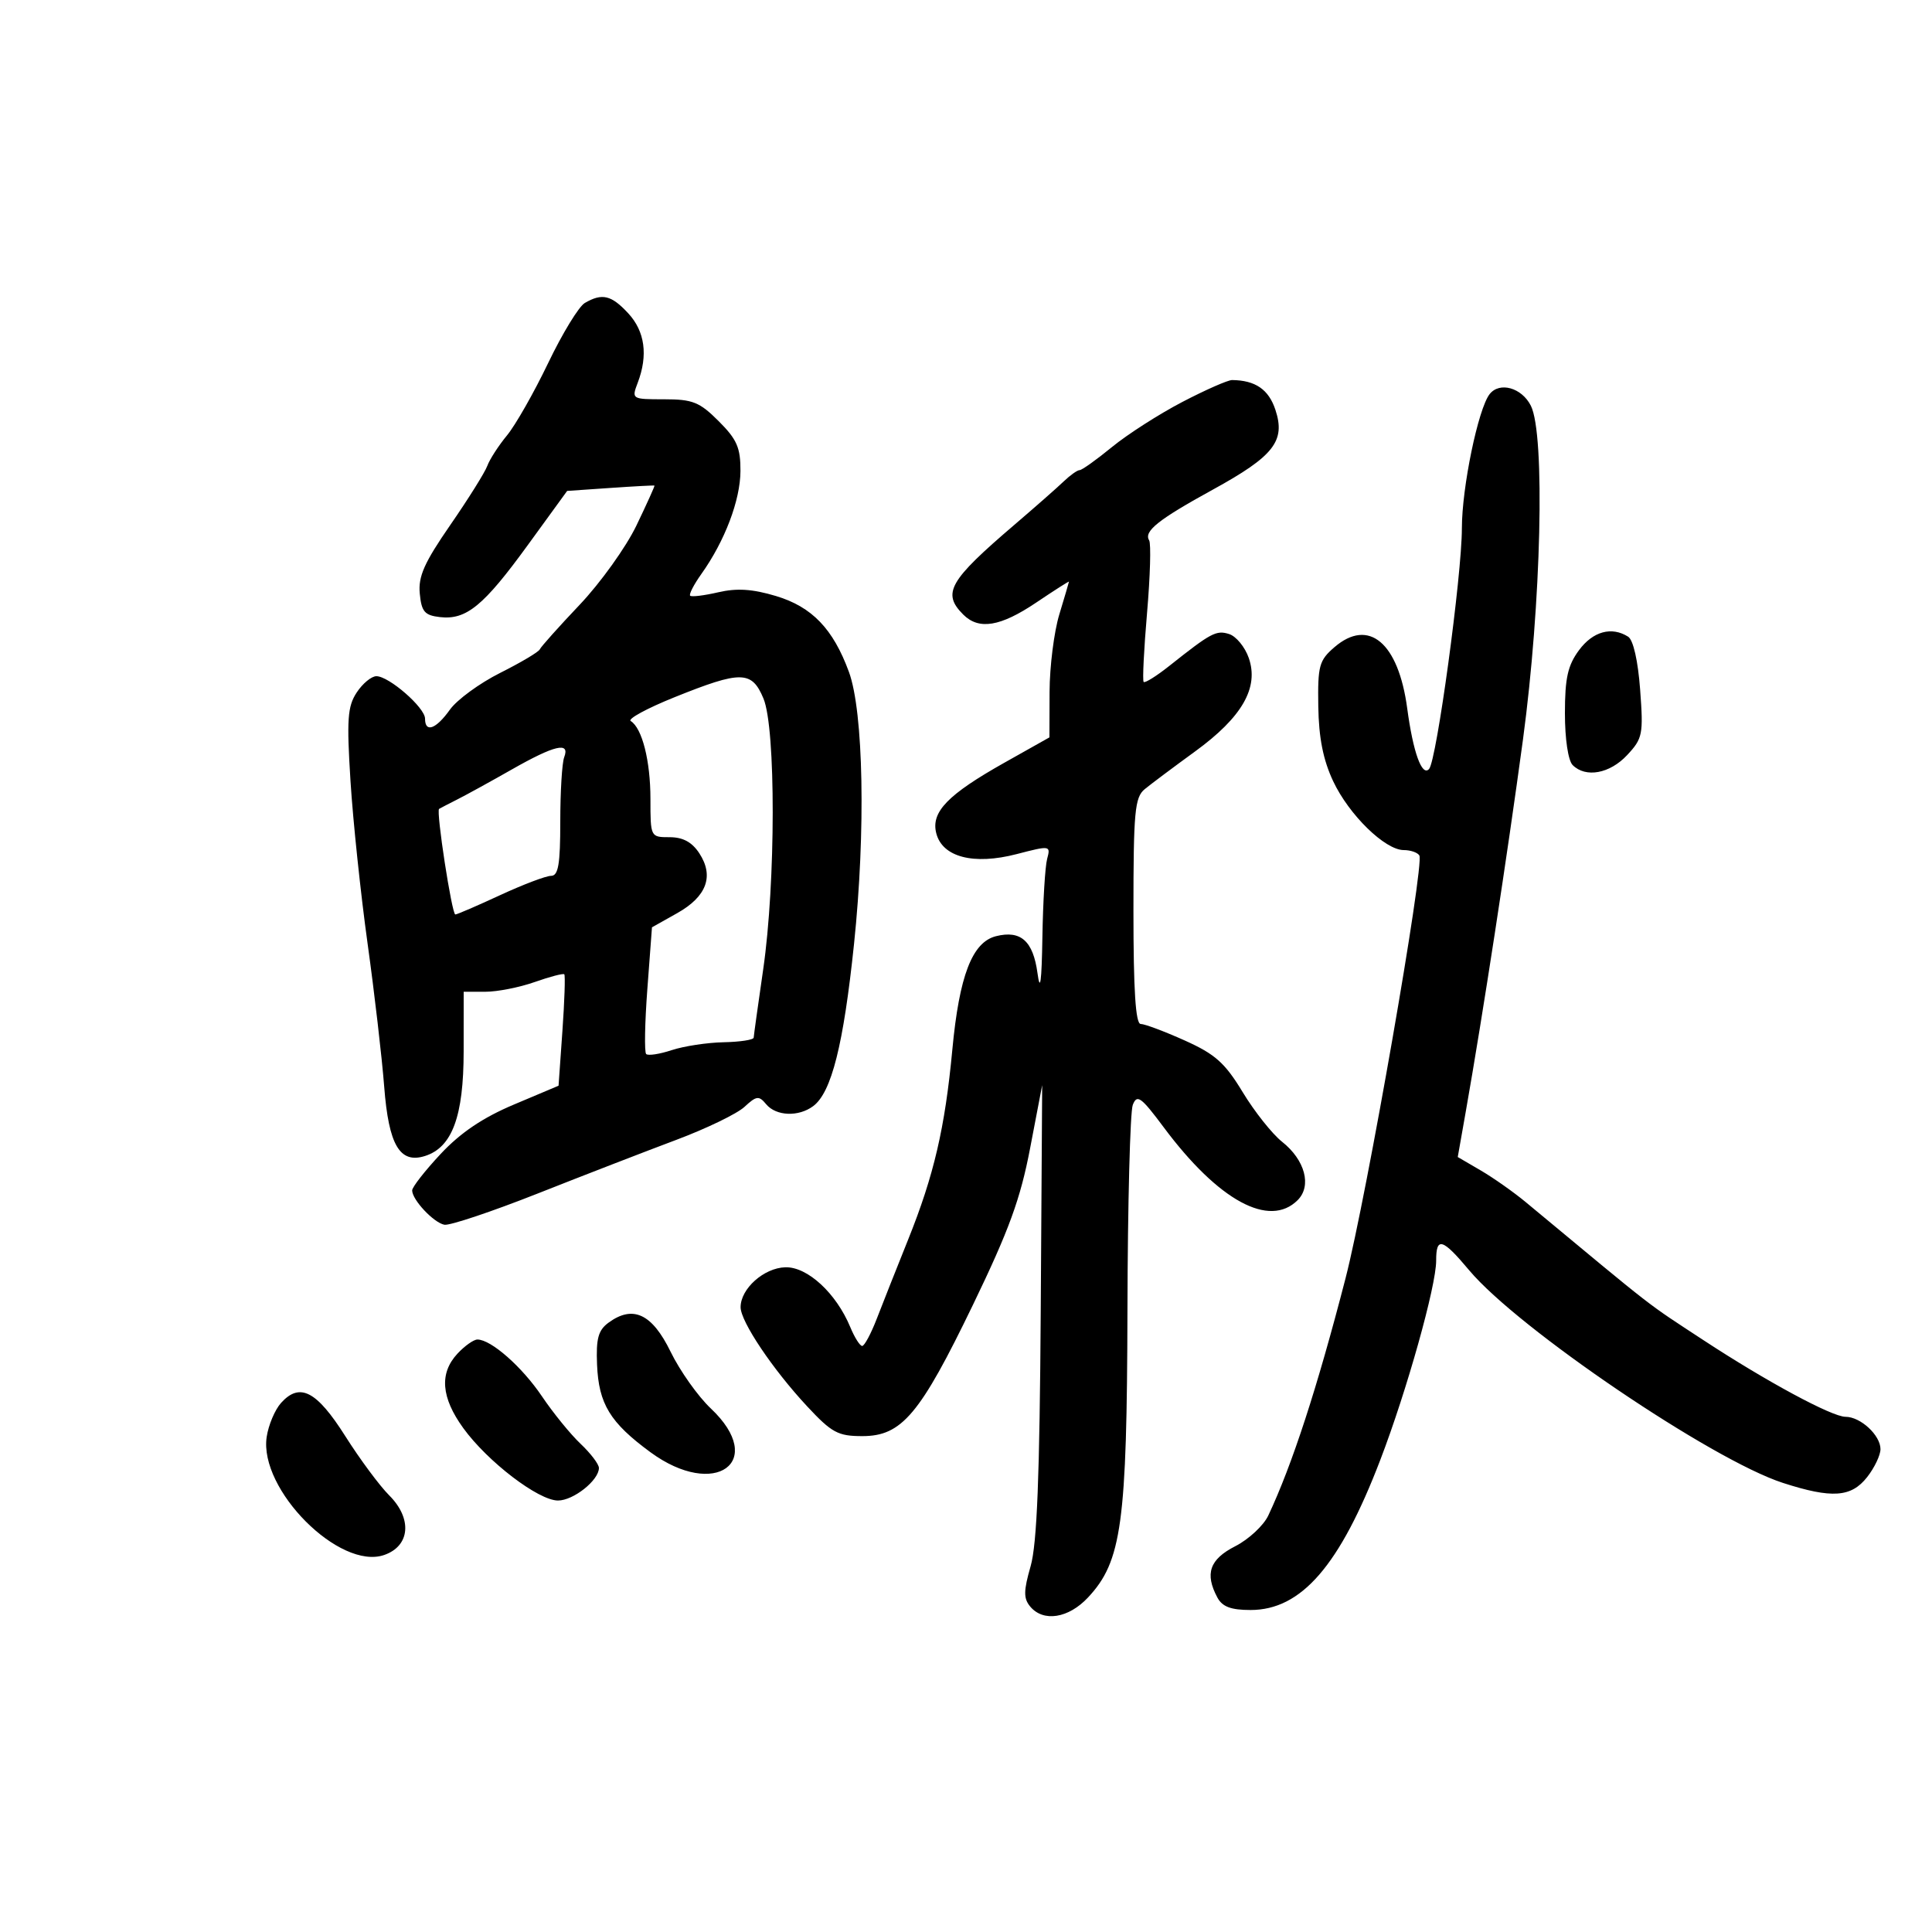 <svg xmlns="http://www.w3.org/2000/svg" width="300" height="300" viewBox="0 0 300 300" version="1.1">
	<path d="M 90.808 47.047 C 89.878 47.590, 87.319 51.783, 85.122 56.365 C 82.924 60.947, 80.050 66.002, 78.733 67.598 C 77.417 69.194, 76.037 71.329, 75.666 72.343 C 75.295 73.356, 72.712 77.482, 69.927 81.512 C 65.881 87.365, 64.926 89.510, 65.181 92.170 C 65.451 94.985, 65.936 95.550, 68.315 95.823 C 72.402 96.291, 75.093 94.086, 81.953 84.644 L 88.067 76.229 94.784 75.767 C 98.478 75.512, 101.558 75.348, 101.628 75.402 C 101.699 75.456, 100.437 78.247, 98.824 81.603 C 97.211 84.960, 93.246 90.496, 90.012 93.905 C 86.778 97.314, 83.990 100.432, 83.816 100.834 C 83.642 101.235, 80.878 102.877, 77.674 104.483 C 74.470 106.089, 70.952 108.663, 69.856 110.202 C 67.700 113.230, 66 113.842, 66 111.589 C 66 109.881, 60.404 105, 58.446 105 C 57.676 105, 56.298 106.142, 55.383 107.538 C 53.964 109.704, 53.823 111.718, 54.425 121.288 C 54.813 127.455, 56.006 138.800, 57.076 146.500 C 58.146 154.200, 59.308 164.202, 59.657 168.727 C 60.358 177.820, 62.079 180.744, 65.997 179.501 C 70.213 178.163, 71.992 173.343, 71.996 163.250 L 72 154 75.374 154 C 77.230 154, 80.675 153.320, 83.030 152.489 C 85.385 151.658, 87.451 151.118, 87.622 151.288 C 87.792 151.458, 87.661 155.421, 87.331 160.093 L 86.732 168.589 79.797 171.515 C 74.974 173.549, 71.512 175.883, 68.431 179.177 C 65.994 181.783, 64 184.334, 64 184.846 C 64 186.301, 67.334 189.855, 69 190.176 C 69.825 190.335, 76.350 188.153, 83.500 185.326 C 90.650 182.499, 100.325 178.754, 105 177.003 C 109.675 175.252, 114.445 172.945, 115.600 171.876 C 117.470 170.146, 117.839 170.101, 118.972 171.467 C 120.512 173.321, 124.009 173.457, 126.283 171.750 C 129.120 169.619, 130.977 162.233, 132.614 146.568 C 134.440 129.089, 134.091 110.521, 131.821 104.335 C 129.366 97.646, 126.085 94.231, 120.500 92.553 C 116.849 91.457, 114.428 91.299, 111.528 91.970 C 109.344 92.476, 107.382 92.715, 107.169 92.502 C 106.956 92.289, 107.738 90.772, 108.907 89.130 C 112.547 84.018, 114.955 77.680, 114.978 73.150 C 114.996 69.521, 114.436 68.236, 111.600 65.400 C 108.627 62.427, 107.563 62, 103.125 62 C 98.090 62, 98.057 61.980, 99.025 59.435 C 100.652 55.154, 100.145 51.449, 97.548 48.646 C 94.927 45.818, 93.498 45.479, 90.808 47.047 M 183.597 62.413 C 179.995 64.291, 175.078 67.441, 172.671 69.413 C 170.264 71.386, 168.003 73, 167.647 73 C 167.291 73, 166.179 73.787, 165.176 74.750 C 164.173 75.713, 160.721 78.750, 157.505 81.500 C 147.346 90.189, 146.252 92.109, 149.571 95.429 C 152.003 97.860, 155.335 97.313, 160.900 93.568 C 163.705 91.680, 165.995 90.217, 165.989 90.318 C 165.983 90.418, 165.308 92.709, 164.489 95.409 C 163.670 98.109, 162.990 103.509, 162.977 107.409 L 162.954 114.500 156 118.411 C 147.160 123.383, 144.551 126.074, 145.377 129.367 C 146.313 133.094, 151.168 134.362, 157.857 132.627 C 163.088 131.270, 163.159 131.281, 162.598 133.375 C 162.284 134.544, 161.954 140, 161.863 145.500 C 161.748 152.517, 161.521 154.188, 161.100 151.102 C 160.419 146.110, 158.504 144.406, 154.661 145.370 C 150.959 146.299, 148.956 151.507, 147.877 163 C 146.739 175.139, 145.021 182.515, 141.008 192.500 C 139.240 196.900, 137.056 202.412, 136.154 204.750 C 135.253 207.088, 134.229 209, 133.879 209 C 133.529 209, 132.699 207.687, 132.034 206.082 C 129.848 200.805, 125.380 196.685, 121.948 196.782 C 118.621 196.877, 115 200.108, 115 202.982 C 115 205.206, 119.981 212.628, 125.328 218.370 C 129.152 222.476, 130.121 223, 133.897 223 C 140.031 223, 142.849 219.655, 151.092 202.588 C 156.676 191.027, 158.450 186.168, 159.951 178.317 L 161.829 168.500 161.605 203.500 C 161.440 229.299, 161.026 239.737, 160.032 243.207 C 158.934 247.038, 158.921 248.200, 159.964 249.457 C 162.003 251.914, 165.915 251.302, 168.953 248.050 C 174.187 242.448, 174.992 236.570, 175.070 203.434 C 175.109 186.970, 175.482 172.628, 175.899 171.562 C 176.560 169.873, 177.182 170.325, 180.713 175.062 C 189.202 186.447, 197.112 190.745, 201.501 186.356 C 203.719 184.138, 202.645 180.119, 199.081 177.294 C 197.550 176.080, 194.801 172.619, 192.972 169.601 C 190.201 165.029, 188.698 163.689, 183.948 161.557 C 180.814 160.151, 177.744 159, 177.125 159 C 176.335 159, 176 153.793, 176 141.490 C 176 126.029, 176.205 123.812, 177.750 122.541 C 178.713 121.749, 182.233 119.113, 185.573 116.683 C 192.880 111.367, 195.515 106.775, 193.906 102.161 C 193.316 100.467, 191.945 98.800, 190.861 98.456 C 188.860 97.821, 188.072 98.240, 181.585 103.389 C 179.583 104.979, 177.783 106.104, 177.585 105.889 C 177.387 105.675, 177.625 100.846, 178.114 95.157 C 178.603 89.468, 178.748 84.402, 178.438 83.899 C 177.571 82.498, 179.861 80.677, 188.341 76.023 C 197.805 70.829, 199.644 68.483, 198.047 63.643 C 197.002 60.475, 194.940 59.056, 191.323 59.014 C 190.675 59.006, 187.198 60.536, 183.597 62.413 M 231.308 61.202 C 229.529 63.475, 227 75.693, 227 82.018 C 227 89.346, 223.079 118.121, 221.904 119.413 C 220.800 120.627, 219.424 116.808, 218.512 110 C 217.144 99.784, 212.540 95.911, 207.212 100.494 C 204.833 102.540, 204.606 103.374, 204.703 109.681 C 204.778 114.566, 205.460 118, 207.009 121.297 C 209.470 126.531, 215.073 132, 217.976 132 C 219.024 132, 220.113 132.374, 220.395 132.831 C 221.222 134.169, 212.201 185.853, 208.933 198.500 C 204.529 215.542, 200.650 227.455, 196.939 235.330 C 196.206 236.887, 193.895 239.033, 191.803 240.101 C 187.826 242.130, 187.051 244.358, 189.035 248.066 C 189.802 249.498, 191.141 250, 194.191 250 C 202.079 250, 208.048 243.097, 214.323 226.719 C 218.463 215.912, 223.016 199.674, 223.007 195.750 C 222.998 191.996, 223.975 192.281, 228.136 197.250 C 235.717 206.300, 265.839 226.711, 276.865 230.269 C 284.459 232.719, 287.452 232.512, 289.927 229.365 C 291.067 227.916, 292 225.961, 292 225.020 C 292 222.865, 288.903 220, 286.572 220 C 284.462 220, 274.280 214.508, 264.531 208.112 C 255.323 202.070, 257.597 203.835, 236.914 186.665 C 235.037 185.106, 231.893 182.893, 229.929 181.746 L 226.359 179.662 227.609 172.581 C 230.223 157.765, 234.061 132.802, 236.484 114.855 C 239.333 93.744, 239.955 67.453, 237.710 63 C 236.296 60.196, 232.854 59.228, 231.308 61.202 M 245.188 100.960 C 243.439 103.325, 243 105.291, 243 110.760 C 243 114.747, 243.501 118.101, 244.200 118.800 C 246.225 120.825, 249.965 120.140, 252.663 117.250 C 255.071 114.671, 255.196 114.040, 254.681 107.100 C 254.347 102.603, 253.615 99.372, 252.816 98.865 C 250.251 97.239, 247.350 98.036, 245.188 100.960 M 104.748 108.262 C 100.485 109.977, 97.419 111.641, 97.936 111.960 C 99.713 113.059, 101 118.142, 101 124.065 C 101 129.983, 101.009 130, 103.977 130 C 106.047 130, 107.452 130.760, 108.587 132.493 C 110.911 136.039, 109.737 139.218, 105.151 141.795 L 101.238 143.994 100.521 153.565 C 100.126 158.829, 100.042 163.376, 100.335 163.668 C 100.627 163.960, 102.412 163.689, 104.301 163.066 C 106.190 162.442, 109.820 161.890, 112.368 161.839 C 114.915 161.788, 117.014 161.466, 117.032 161.123 C 117.049 160.780, 117.715 156, 118.512 150.500 C 120.460 137.059, 120.482 113.089, 118.551 108.468 C 116.736 104.125, 115.096 104.101, 104.748 108.262 M 79.500 119.469 C 76.200 121.346, 72.375 123.449, 71 124.143 C 69.625 124.837, 68.356 125.495, 68.181 125.605 C 67.690 125.912, 70.165 142, 70.703 142 C 70.964 142, 74.093 140.650, 77.658 139 C 81.223 137.350, 84.783 136, 85.570 136 C 86.697 136, 87 134.215, 87 127.582 C 87 122.952, 87.273 118.452, 87.607 117.582 C 88.546 115.134, 86.134 115.696, 79.500 119.469 M 94.499 205.378 C 92.897 206.550, 92.542 207.844, 92.710 211.894 C 92.963 218.002, 94.725 220.894, 100.998 225.499 C 111.030 232.863, 119.153 226.987, 110.381 218.711 C 108.390 216.833, 105.577 212.867, 104.131 209.898 C 101.256 203.999, 98.288 202.606, 94.499 205.378 M 71.039 210.189 C 68.200 213.235, 68.494 217.001, 71.940 221.758 C 75.710 226.963, 83.607 233, 86.644 233 C 89.046 233, 93 229.855, 93 227.944 C 93 227.363, 91.718 225.675, 90.152 224.194 C 88.586 222.712, 85.885 219.392, 84.150 216.816 C 81.069 212.243, 76.250 208, 74.135 208 C 73.553 208, 72.160 208.985, 71.039 210.189 M 43.652 217.832 C 42.696 218.888, 41.687 221.270, 41.410 223.126 C 40.190 231.286, 52.739 243.876, 59.675 241.451 C 63.693 240.046, 64.042 235.798, 60.436 232.200 C 58.947 230.715, 55.878 226.575, 53.615 223 C 49.168 215.976, 46.557 214.622, 43.652 217.832" stroke="none" fill="black" fill-rule="evenodd"/>
</svg>